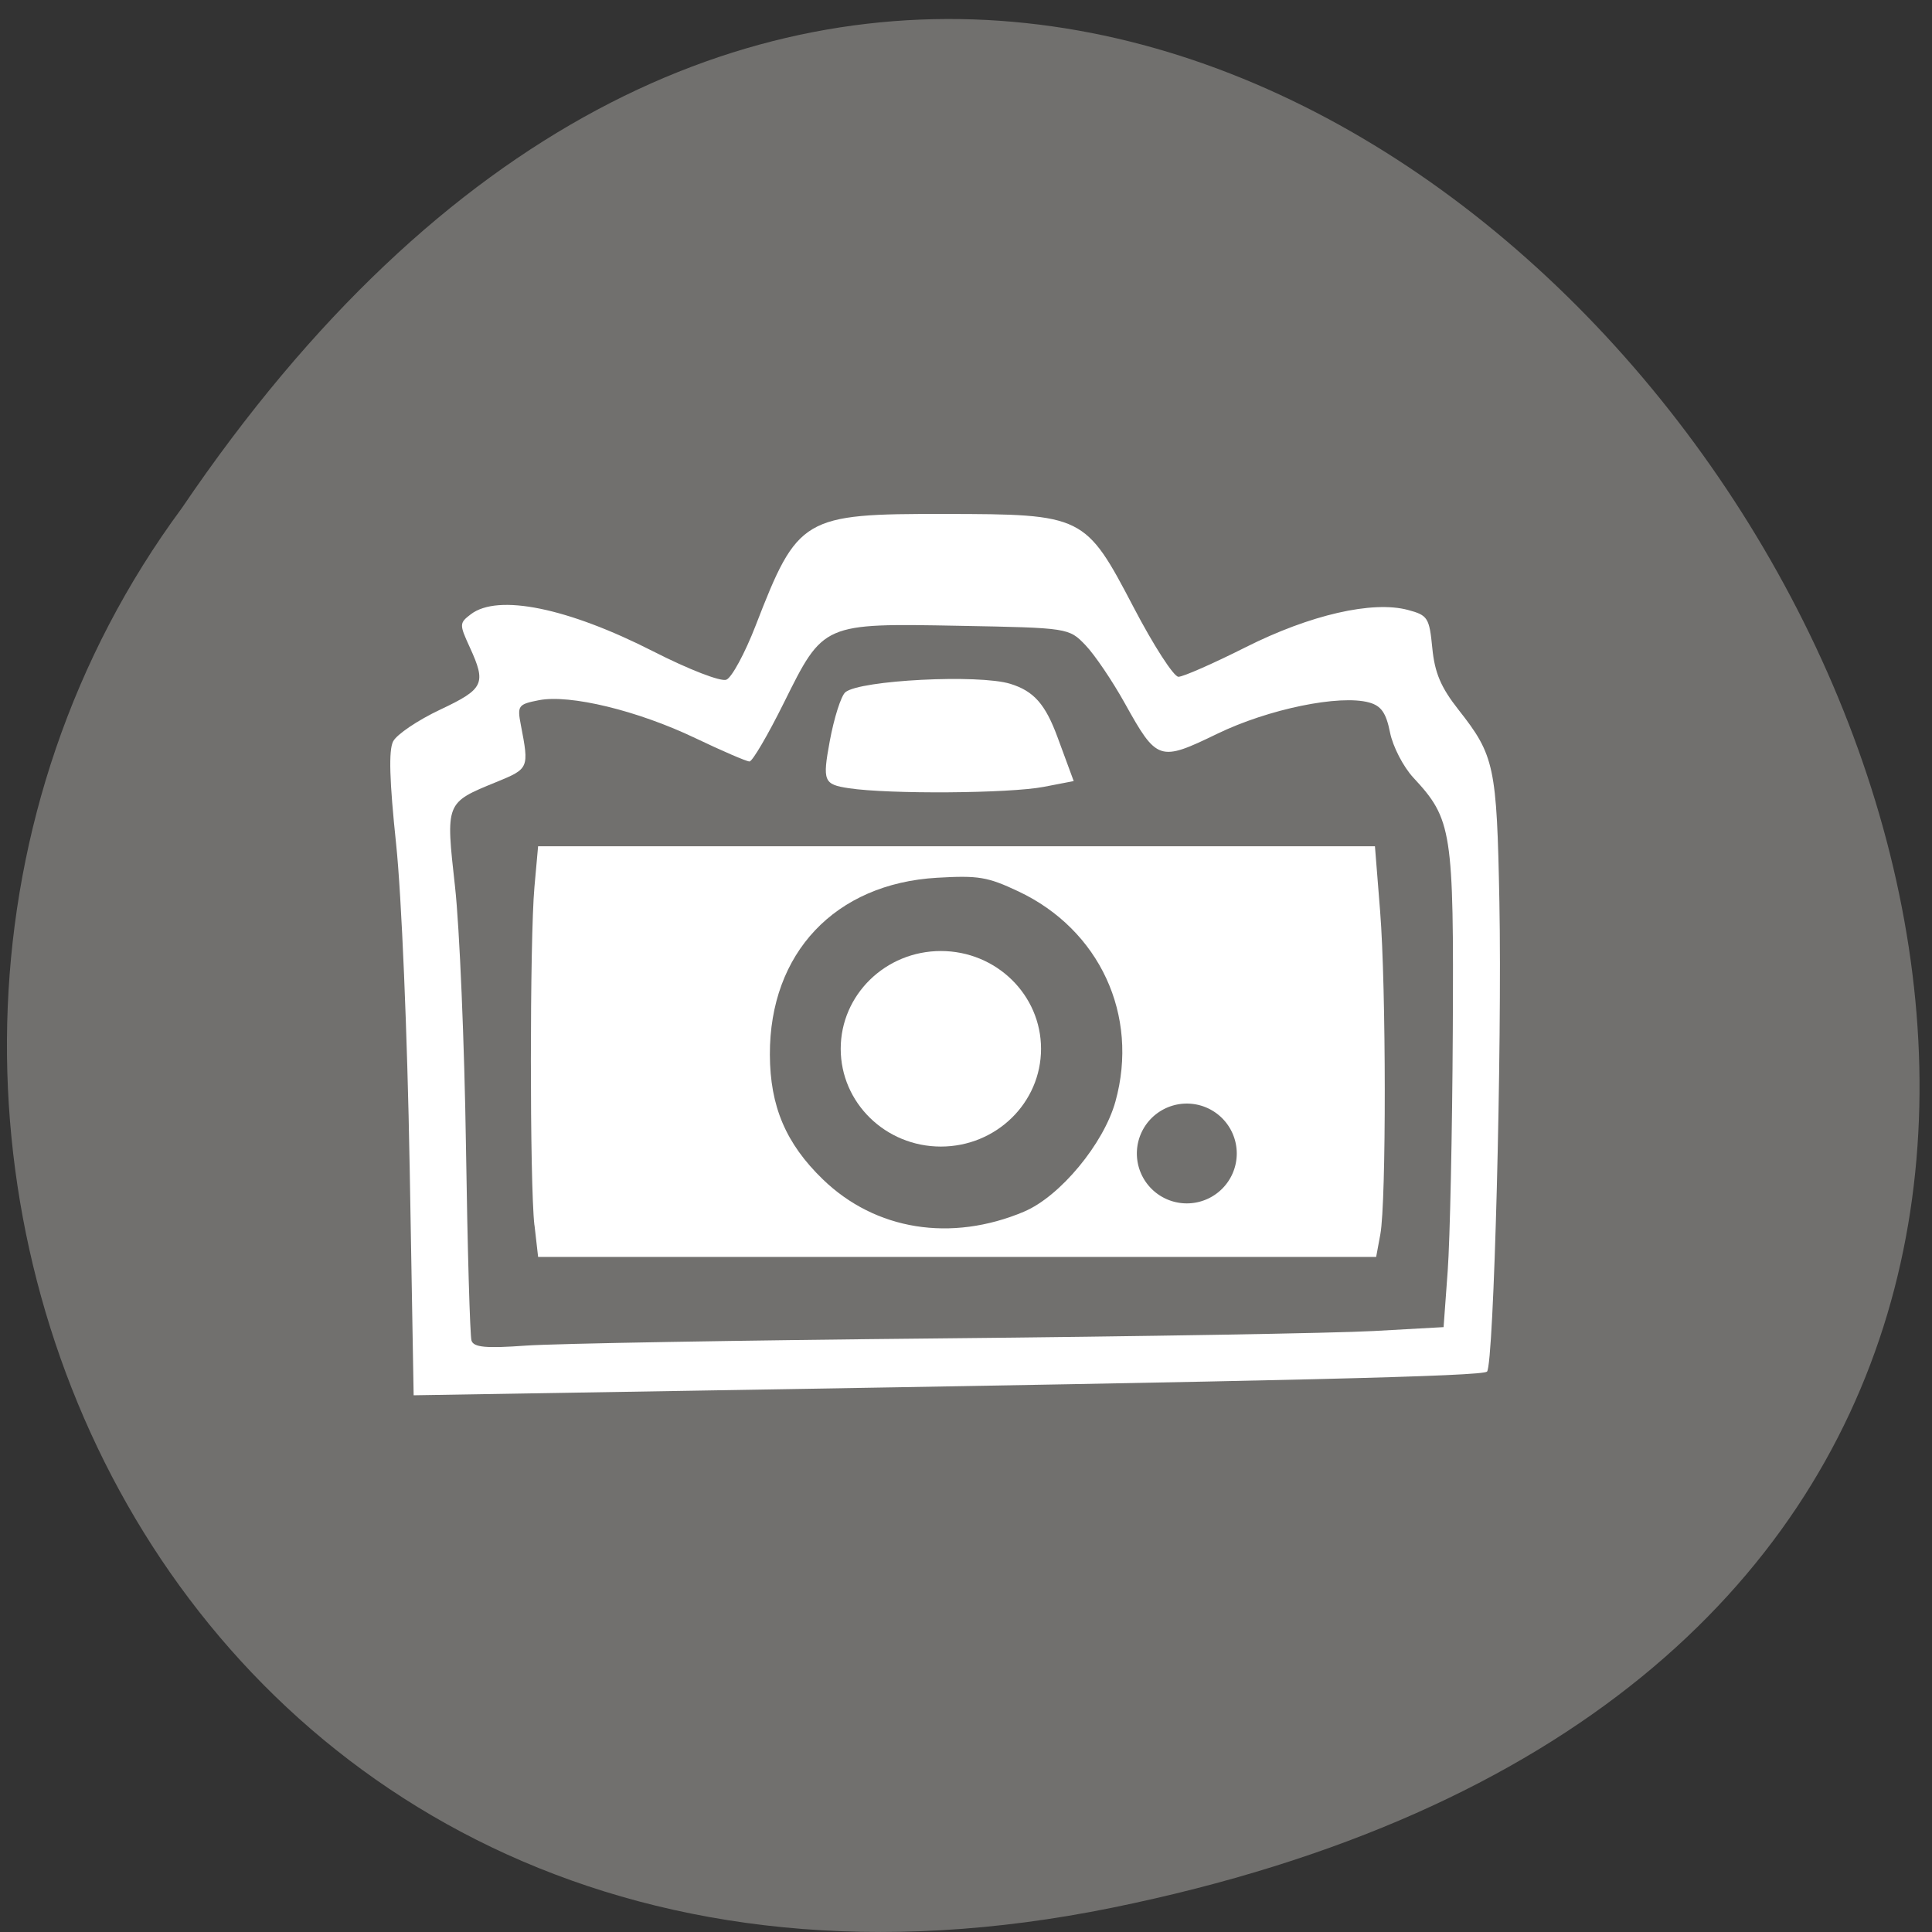 <svg xmlns="http://www.w3.org/2000/svg" viewBox="0 0 256 256"><rect x="0" y="0" width="256" height="256" fill="#333333" stroke="none"/><path d="m 147.38 252.78 c 242.89 -49.49 15.261 -389.98 -123.29 -185.45 -58.697 79.46 -1.627 210.9 123.29 185.45 z" fill="#71706e" color="#000"/><g transform="matrix(1.316 0 0 1.37 -63.63 33.542)" fill="#fff"><path d="m 133.82 51.753 c -2.535 -0.368 -2.665 -0.674 -1.928 -4.525 0.435 -2.271 1.144 -4.414 1.578 -4.761 1.46 -1.17 13.426 -1.755 16.605 -0.812 2.367 0.702 3.528 1.963 4.758 5.168 l 1.627 4.239 l -3.02 0.559 c -3.457 0.639 -15.567 0.721 -19.615 0.132 z"/><path d="m 68.16 144.91 c -0.229 -12.67 -0.815 -26.05 -1.358 -31.01 -0.674 -6.148 -0.763 -9.07 -0.303 -9.935 0.359 -0.671 2.486 -2.051 4.726 -3.066 4.431 -2.01 4.677 -2.509 2.982 -6.06 -1.051 -2.203 -1.046 -2.321 0.12 -3.174 2.73 -1.997 9.751 -0.622 18.37 3.597 3.581 1.753 6.799 2.95 7.356 2.736 0.544 -0.209 1.869 -2.561 2.944 -5.227 4.243 -10.526 4.769 -10.825 19.05 -10.805 13.962 0.019 14.15 0.109 19.01 9.03 2.01 3.696 4.04 6.719 4.515 6.719 0.471 0 3.516 -1.286 6.767 -2.858 6.493 -3.139 12.78 -4.525 16.349 -3.604 1.989 0.513 2.145 0.748 2.444 3.685 0.245 2.403 0.864 3.801 2.643 5.972 3.622 4.42 3.85 5.447 4.112 18.556 0.281 14.05 -0.559 44.762 -1.244 45.45 -0.455 0.455 -19.608 0.898 -79.967 1.849 l -28.11 0.443 l -0.403 -22.293 z m 53.48 16.795 c 20.11 -0.186 39.731 -0.506 43.598 -0.713 l 7.03 -0.376 l 0.415 -5.445 c 0.228 -2.995 0.458 -13.388 0.511 -23.1 0.106 -19.464 -0.073 -20.572 -3.967 -24.596 -1.011 -1.045 -2.069 -3.01 -2.352 -4.373 -0.393 -1.893 -0.885 -2.573 -2.095 -2.897 -2.961 -0.792 -10.159 0.629 -15.294 3.02 -5.847 2.722 -6.072 2.65 -9.319 -2.956 -1.252 -2.161 -3.03 -4.685 -3.953 -5.608 -1.67 -1.671 -1.723 -1.679 -12.651 -1.876 -13.809 -0.249 -13.727 -0.283 -17.721 7.449 -1.611 3.12 -3.169 5.673 -3.462 5.673 -0.292 0 -2.746 -1.017 -5.453 -2.259 -5.8 -2.663 -12.629 -4.253 -15.749 -3.668 -2.088 0.392 -2.193 0.528 -1.821 2.383 0.843 4.204 0.828 4.238 -2.482 5.539 -5.119 2.01 -5.09 1.942 -4.142 10.125 0.453 3.91 0.948 15.195 1.1 25.08 0.152 9.882 0.403 18.348 0.558 18.812 0.218 0.655 1.45 0.763 5.481 0.484 2.86 -0.198 21.654 -0.513 41.766 -0.698 z" transform="translate(21.435 -56.741)"/><path d="m 102.16 94.02 c -0.476 -3.994 -0.474 -27.624 0.002 -32.709 l 0.369 -3.943 h 42.13 h 42.13 l 0.521 6.279 c 0.613 7.39 0.628 28.1 0.022 31.25 l -0.421 2.19 h -42.19 h -42.19 l -0.365 -3.067 z m 49.31 -1.321 c 3.606 -1.458 8.02 -6.567 9.194 -10.652 2.401 -8.324 -1.59 -16.615 -9.78 -20.32 -3.099 -1.402 -4.01 -1.548 -8.186 -1.315 -10.262 0.571 -16.864 7.281 -16.83 17.11 0.017 4.997 1.61 8.598 5.333 12.06 5.302 4.926 12.908 6.098 20.268 3.122 z"/><path d="m 129.87 138.42 c 0 3.308 -2.682 5.989 -5.989 5.989 -3.308 0 -5.989 -2.682 -5.989 -5.989 0 -3.308 2.682 -5.989 5.989 -5.989 3.308 0 5.989 2.682 5.989 5.989 z" transform="matrix(1.684 0 0 1.579 -65.53 -141.61)"/></g><path d="m 162.03 158.28 a 5.359 5.04 0 1 1 -10.718 0 5.359 5.04 0 1 1 10.718 0 z" transform="matrix(1.235 0 0 1.312 -36.23 -54.821)" fill="#71706e"/></svg>